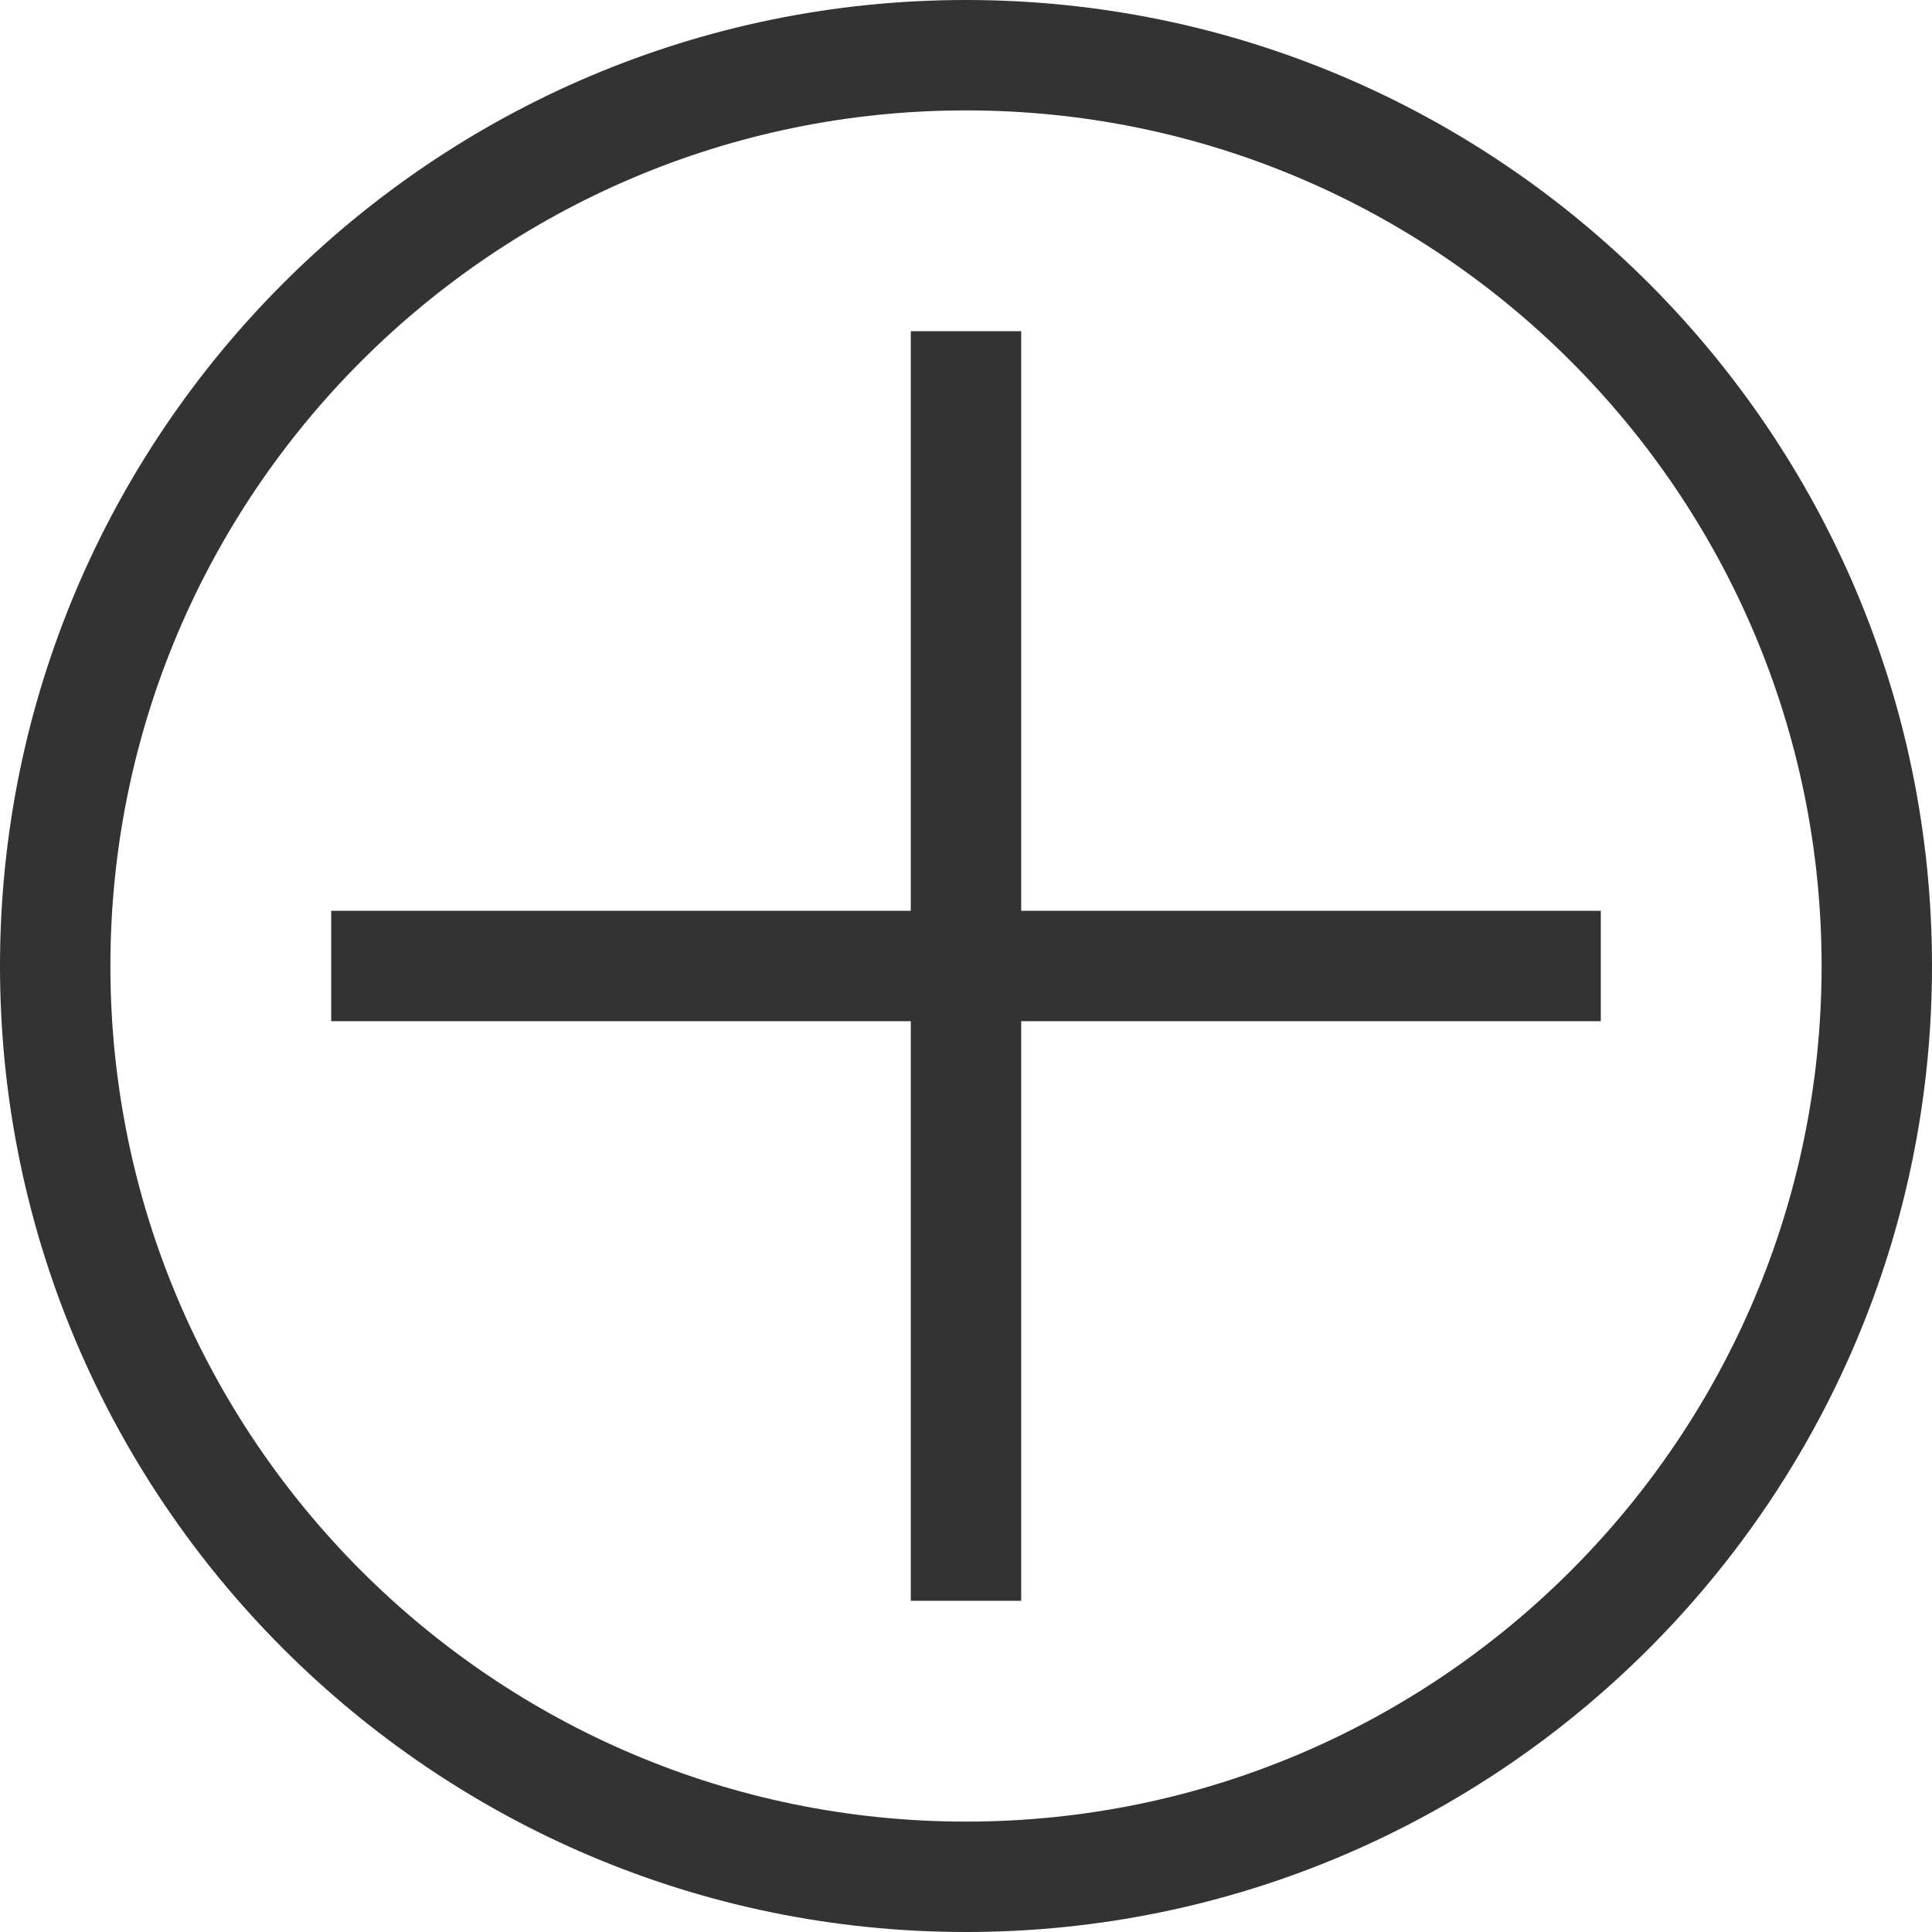<svg version="1.1" id="Layer_1" xmlns="http://www.w3.org/2000/svg" xmlns:xlink="http://www.w3.org/1999/xlink" x="0px" y="0px" width="70px" height="70px" viewBox="0 0 70 70" enable-background="new 0 0 70 70" xml:space="preserve"><g><rect x="33" y="12" fill="#333333" width="4" height="46"/></g><g><rect x="12" y="33" fill="#333333" width="46" height="4"/></g><g><path fill="#333333" d="M35,70C15.7,70,0,54.3,0,35S15.7,0,35,0s35,15.7,35,35S54.3,70,35,70z M35,4C17.9,4,4,17.9,4,35 s13.9,31,31,31s31-13.9,31-31S52.1,4,35,4z"/></g></svg>
